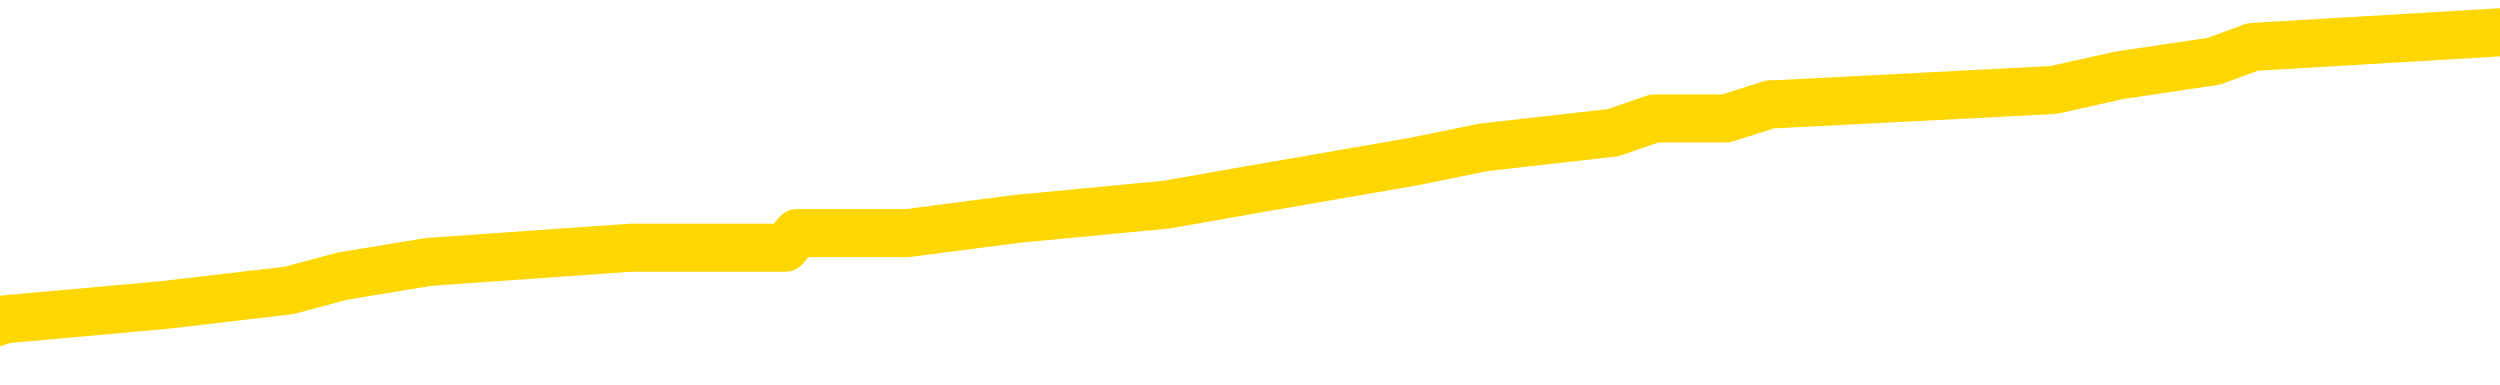 <svg xmlns="http://www.w3.org/2000/svg" version="1.1" viewBox="0 0 6500 1000">
	<path fill="none" stroke="gold" stroke-width="125" stroke-linecap="round" stroke-linejoin="round" d="M0 97625  L-907215 97625 L-907031 97587 L-906541 97513 L-906248 97475 L-905936 97401 L-905702 97364 L-905648 97289 L-905589 97215 L-905436 97177 L-905396 97103 L-905263 97065 L-904970 97028 L-904430 97028 L-903819 96991 L-903771 96991 L-903131 96954 L-903098 96954 L-902573 96954 L-902440 96916 L-902050 96842 L-901722 96767 L-901604 96693 L-901393 96618 L-900676 96618 L-900106 96581 L-899999 96581 L-899824 96544 L-899603 96469 L-899202 96432 L-899176 96357 L-898248 96283 L-898160 96208 L-898078 96134 L-898008 96059 L-897711 96022 L-897559 95947 L-895669 95985 L-895568 95985 L-895306 95985 L-895012 96022 L-894870 95947 L-894622 95947 L-894586 95910 L-894428 95873 L-893964 95798 L-893711 95761 L-893499 95686 L-893248 95649 L-892899 95612 L-891971 95537 L-891878 95463 L-891467 95426 L-890296 95351 L-889107 95314 L-889015 95239 L-888987 95165 L-888721 95090 L-888422 95016 L-888294 94941 L-888256 94866 L-887442 94866 L-887058 94904 L-885997 94941 L-885936 94941 L-885671 95686 L-885199 96395 L-885007 97103 L-884743 97811 L-884407 97774 L-884271 97736 L-883815 97699 L-883072 97662 L-883055 97625 L-882889 97550 L-882821 97550 L-882305 97513 L-881277 97513 L-881080 97475 L-880592 97438 L-880230 97401 L-879821 97401 L-879435 97438 L-877732 97438 L-877634 97438 L-877562 97438 L-877501 97438 L-877316 97401 L-876980 97401 L-876339 97364 L-876262 97326 L-876201 97326 L-876015 97289 L-875935 97289 L-875758 97252 L-875739 97215 L-875509 97215 L-875121 97177 L-874232 97177 L-874193 97140 L-874105 97103 L-874077 97028 L-873069 96991 L-872919 96916 L-872895 96879 L-872762 96842 L-872722 96805 L-871464 96767 L-871406 96767 L-870867 96730 L-870814 96730 L-870767 96730 L-870372 96693 L-870233 96655 L-870033 96618 L-869886 96618 L-869722 96618 L-869445 96655 L-869086 96655 L-868534 96618 L-867889 96581 L-867630 96506 L-867476 96469 L-867075 96432 L-867035 96395 L-866915 96357 L-866853 96395 L-866839 96395 L-866745 96395 L-866452 96357 L-866301 96208 L-865970 96134 L-865892 96059 L-865816 96022 L-865590 95910 L-865523 95836 L-865296 95761 L-865243 95686 L-865079 95649 L-864073 95612 L-863889 95575 L-863338 95537 L-862945 95463 L-862548 95426 L-861698 95351 L-861619 95314 L-861041 95276 L-860599 95276 L-860358 95239 L-860201 95239 L-859800 95165 L-859780 95165 L-859335 95127 L-858929 95090 L-858793 95016 L-858618 94941 L-858482 94866 L-858232 94792 L-857232 94755 L-857150 94717 L-857014 94680 L-856976 94643 L-856086 94606 L-855870 94568 L-855427 94531 L-855309 94494 L-855253 94456 L-854576 94456 L-854476 94419 L-854447 94419 L-853105 94382 L-852699 94345 L-852660 94307 L-851732 94270 L-851634 94233 L-851501 94196 L-851096 94158 L-851070 94121 L-850977 94084 L-850761 94046 L-850350 93972 L-849196 93897 L-848904 93823 L-848876 93748 L-848268 93711 L-848018 93636 L-847998 93599 L-847069 93562 L-847017 93487 L-846895 93450 L-846877 93376 L-846721 93338 L-846546 93264 L-846410 93226 L-846353 93189 L-846245 93152 L-846160 93115 L-845927 93077 L-845852 93040 L-845543 93003 L-845426 92966 L-845256 92928 L-845164 92891 L-845062 92891 L-845039 92854 L-844962 92854 L-844864 92779 L-844497 92742 L-844392 92705 L-843889 92667 L-843437 92630 L-843399 92593 L-843375 92556 L-843334 92518 L-843205 92481 L-843104 92444 L-842663 92407 L-842381 92369 L-841788 92332 L-841658 92295 L-841383 92220 L-841231 92183 L-841078 92146 L-840992 92071 L-840914 92034 L-840729 91997 L-840678 91997 L-840650 91959 L-840571 91922 L-840548 91885 L-840264 91810 L-839661 91736 L-838665 91698 L-838367 91661 L-837633 91624 L-837389 91587 L-837299 91549 L-836722 91512 L-836023 91475 L-835271 91437 L-834953 91400 L-834570 91326 L-834493 91288 L-833858 91251 L-833673 91214 L-833585 91214 L-833455 91214 L-833143 91177 L-833093 91139 L-832951 91102 L-832930 91065 L-831962 91027 L-831416 90990 L-830938 90990 L-830877 90990 L-830553 90990 L-830532 90953 L-830469 90953 L-830259 90916 L-830183 90878 L-830128 90841 L-830105 90804 L-830066 90767 L-830050 90729 L-829293 90692 L-829277 90655 L-828477 90617 L-828325 90580 L-827420 90543 L-826913 90506 L-826684 90431 L-826643 90431 L-826528 90394 L-826351 90357 L-825597 90394 L-825462 90357 L-825298 90319 L-824980 90282 L-824804 90207 L-823782 90133 L-823758 90058 L-823507 90021 L-823294 89947 L-822660 89909 L-822422 89835 L-822390 89760 L-822212 89686 L-822131 89611 L-822042 89574 L-821977 89499 L-821537 89425 L-821513 89387 L-820972 89350 L-820717 89313 L-820222 89276 L-819345 89238 L-819308 89201 L-819255 89164 L-819214 89127 L-819097 89089 L-818820 89052 L-818613 88978 L-818416 88903 L-818393 88828 L-818343 88754 L-818303 88717 L-818225 88679 L-817628 88605 L-817568 88568 L-817464 88530 L-817310 88493 L-816678 88456 L-815997 88418 L-815695 88344 L-815348 88307 L-815150 88269 L-815102 88195 L-814782 88158 L-814154 88120 L-814007 88083 L-813971 88046 L-813913 88008 L-813837 87934 L-813595 87934 L-813507 87897 L-813413 87859 L-813119 87822 L-812985 87785 L-812925 87748 L-812888 87673 L-812616 87673 L-811610 87636 L-811434 87598 L-811383 87598 L-811091 87561 L-810898 87487 L-810565 87449 L-810059 87412 L-809496 87338 L-809482 87263 L-809465 87226 L-809365 87151 L-809250 87077 L-809211 87002 L-809173 86965 L-809108 86965 L-809080 86928 L-808941 86965 L-808648 86965 L-808598 86965 L-808493 86965 L-808228 86928 L-807763 86890 L-807619 86890 L-807564 86816 L-807507 86778 L-807316 86741 L-806951 86704 L-806736 86704 L-806542 86704 L-806484 86704 L-806425 86629 L-806271 86592 L-806001 86555 L-805571 86741 L-805556 86741 L-805479 86704 L-805414 86667 L-805285 86406 L-805262 86368 L-804978 86331 L-804930 86294 L-804875 86257 L-804413 86219 L-804374 86219 L-804333 86182 L-804143 86145 L-803663 86108 L-803176 86070 L-803159 86033 L-803121 85996 L-802865 85959 L-802787 85884 L-802557 85847 L-802541 85772 L-802247 85698 L-801805 85660 L-801358 85623 L-800853 85586 L-800699 85549 L-800413 85511 L-800373 85437 L-800042 85399 L-799820 85362 L-799303 85288 L-799227 85250 L-798979 85176 L-798785 85101 L-798725 85064 L-797948 85027 L-797874 85027 L-797644 84989 L-797627 84989 L-797565 84952 L-797370 84915 L-796905 84915 L-796882 84878 L-796752 84878 L-795452 84878 L-795435 84878 L-795358 84840 L-795264 84840 L-795047 84840 L-794895 84803 L-794717 84840 L-794662 84878 L-794376 84915 L-794336 84915 L-793966 84915 L-793526 84915 L-793343 84915 L-793022 84878 L-792727 84878 L-792281 84803 L-792209 84766 L-791747 84691 L-791309 84654 L-791127 84617 L-789673 84542 L-789541 84505 L-789084 84430 L-788858 84393 L-788471 84319 L-787955 84244 L-787001 84169 L-786206 84095 L-785532 84058 L-785106 83983 L-784795 83946 L-784565 83834 L-783882 83722 L-783869 83610 L-783659 83461 L-783637 83424 L-783463 83349 L-782513 83312 L-782244 83238 L-781429 83200 L-781119 83126 L-781081 83089 L-781024 83014 L-780407 82977 L-779769 82902 L-778143 82865 L-777469 82828 L-776827 82828 L-776750 82828 L-776693 82828 L-776657 82828 L-776629 82790 L-776517 82716 L-776499 82679 L-776477 82641 L-776323 82604 L-776270 82530 L-776192 82492 L-776072 82455 L-775975 82418 L-775857 82380 L-775588 82306 L-775318 82269 L-775301 82194 L-775101 82157 L-774954 82082 L-774727 82045 L-774593 82008 L-774284 81970 L-774224 81933 L-773871 81859 L-773523 81821 L-773422 81784 L-773357 81710 L-773298 81672 L-772913 81598 L-772532 81560 L-772428 81523 L-772168 81486 L-771897 81411 L-771737 81374 L-771705 81337 L-771643 81300 L-771502 81262 L-771318 81225 L-771273 81188 L-770985 81188 L-770969 81150 L-770736 81150 L-770675 81113 L-770637 81113 L-770057 81076 L-769923 81039 L-769900 80890 L-769881 80629 L-769864 80330 L-769848 80032 L-769824 79734 L-769807 79510 L-769786 79250 L-769770 78989 L-769746 78840 L-769730 78691 L-769708 78579 L-769691 78504 L-769642 78392 L-769570 78281 L-769535 78094 L-769512 77945 L-769476 77796 L-769435 77647 L-769398 77572 L-769382 77423 L-769358 77311 L-769320 77237 L-769304 77125 L-769280 77051 L-769263 76976 L-769244 76901 L-769228 76827 L-769199 76715 L-769173 76603 L-769128 76566 L-769111 76491 L-769069 76454 L-769021 76380 L-768951 76305 L-768935 76231 L-768919 76156 L-768857 76119 L-768818 76081 L-768779 76044 L-768612 76007 L-768548 75970 L-768531 75932 L-768487 75858 L-768429 75821 L-768216 75783 L-768183 75746 L-768140 75709 L-768062 75672 L-767525 75634 L-767447 75597 L-767343 75522 L-767254 75485 L-767078 75448 L-766727 75411 L-766571 75373 L-766133 75336 L-765977 75299 L-765847 75262 L-765143 75187 L-764942 75150 L-763981 75075 L-763499 75038 L-763400 75038 L-763307 75001 L-763062 74963 L-762989 74926 L-762546 74852 L-762450 74814 L-762435 74777 L-762419 74740 L-762394 74702 L-761929 74665 L-761712 74628 L-761572 74591 L-761278 74553 L-761190 74516 L-761148 74479 L-761118 74442 L-760946 74404 L-760887 74367 L-760811 74330 L-760730 74292 L-760660 74292 L-760351 74255 L-760266 74218 L-760052 74181 L-760017 74143 L-759334 74106 L-759235 74069 L-759030 74032 L-758983 73994 L-758705 73957 L-758643 73920 L-758626 73845 L-758548 73808 L-758240 73733 L-758215 73696 L-758161 73622 L-758139 73584 L-758016 73547 L-757880 73472 L-757636 73435 L-757510 73435 L-756864 73398 L-756848 73398 L-756823 73398 L-756643 73323 L-756567 73286 L-756475 73249 L-756047 73212 L-755631 73174 L-755238 73100 L-755159 73062 L-755141 73025 L-754777 72988 L-754541 72951 L-754313 72913 L-753999 72876 L-753922 72839 L-753841 72764 L-753663 72690 L-753647 72653 L-753382 72578 L-753302 72541 L-753072 72503 L-752845 72466 L-752530 72466 L-752355 72429 L-751993 72429 L-751602 72392 L-751532 72317 L-751469 72280 L-751328 72205 L-751276 72168 L-751175 72093 L-750673 72056 L-750476 72019 L-750229 71982 L-750044 71944 L-749744 71907 L-749668 71870 L-749502 71795 L-748617 71758 L-748589 71683 L-748466 71609 L-747887 71572 L-747809 71534 L-747096 71534 L-746784 71534 L-746571 71534 L-746554 71534 L-746168 71534 L-745643 71460 L-745196 71423 L-744867 71385 L-744714 71348 L-744388 71348 L-744210 71311 L-744128 71311 L-743922 71236 L-743747 71199 L-742818 71162 L-741928 71124 L-741889 71087 L-741661 71087 L-741282 71050 L-740494 71013 L-740260 70975 L-740184 70938 L-739827 70901 L-739255 70826 L-738988 70789 L-738601 70752 L-738498 70752 L-738328 70752 L-737709 70752 L-737498 70752 L-737190 70752 L-737137 70714 L-737010 70677 L-736957 70640 L-736837 70603 L-736501 70528 L-735542 70491 L-735411 70416 L-735209 70379 L-734578 70342 L-734266 70304 L-733852 70267 L-733825 70230 L-733680 70193 L-733259 70155 L-731927 70155 L-731880 70118 L-731751 70043 L-731735 70006 L-731157 69932 L-730951 69894 L-730921 69857 L-730880 69820 L-730823 69783 L-730785 69745 L-730707 69708 L-730564 69671 L-730110 69633 L-729992 69596 L-729706 69559 L-729334 69522 L-729238 69484 L-728911 69447 L-728556 69410 L-728386 69373 L-728339 69335 L-728230 69298 L-728141 69261 L-728113 69224 L-728037 69149 L-727733 69112 L-727700 69037 L-727628 69000 L-727260 68963 L-726924 68925 L-726844 68925 L-726624 68888 L-726452 68851 L-726425 68814 L-725928 68776 L-725379 68702 L-724498 68664 L-724400 68590 L-724323 68553 L-724048 68515 L-723801 68441 L-723727 68404 L-723665 68329 L-723546 68292 L-723504 68254 L-723394 68217 L-723317 68143 L-722616 68105 L-722371 68068 L-722331 68031 L-722175 67994 L-721576 67994 L-721349 67994 L-721257 67994 L-720782 67994 L-720184 67919 L-719664 67882 L-719643 67844 L-719498 67807 L-719178 67807 L-718636 67807 L-718404 67807 L-718234 67807 L-717747 67770 L-717520 67733 L-717435 67695 L-717089 67658 L-716763 67658 L-716240 67621 L-715912 67584 L-715312 67546 L-715114 67472 L-715062 67434 L-715022 67397 L-714740 67360 L-714056 67285 L-713746 67248 L-713721 67174 L-713530 67136 L-713307 67099 L-713221 67062 L-712557 66987 L-712533 66950 L-712311 66875 L-711981 66838 L-711629 66764 L-711424 66726 L-711192 66652 L-710934 66614 L-710744 66540 L-710697 66503 L-710470 66465 L-710435 66428 L-710279 66391 L-710064 66354 L-709891 66316 L-709800 66279 L-709523 66242 L-709279 66204 L-708964 66167 L-708538 66167 L-708500 66167 L-708017 66167 L-707784 66167 L-707572 66130 L-707346 66093 L-706796 66093 L-706549 66055 L-705715 66055 L-705659 66018 L-705637 65981 L-705479 65944 L-705018 65906 L-704977 65869 L-704637 65795 L-704504 65757 L-704281 65720 L-703709 65683 L-703237 65645 L-703042 65608 L-702850 65571 L-702660 65534 L-702558 65496 L-702190 65459 L-702144 65422 L-702062 65385 L-700769 65347 L-700720 65310 L-700452 65310 L-700307 65310 L-699756 65310 L-699639 65273 L-699558 65235 L-699198 65198 L-698975 65161 L-698693 65124 L-698364 65049 L-697856 65012 L-697744 64975 L-697665 64937 L-697500 64900 L-697206 64900 L-696737 64900 L-696541 64937 L-696490 64937 L-695841 64900 L-695719 64863 L-695265 64863 L-695229 64825 L-694760 64788 L-694650 64751 L-694634 64714 L-694417 64714 L-694237 64676 L-693705 64676 L-692675 64676 L-692476 64639 L-692018 64602 L-691069 64527 L-690971 64490 L-690617 64415 L-690556 64378 L-690542 64341 L-690506 64304 L-690137 64266 L-690017 64229 L-689775 64192 L-689611 64155 L-689424 64117 L-689303 64080 L-688232 64005 L-687374 63968 L-687162 63894 L-687065 63856 L-686890 63782 L-686557 63745 L-686485 63707 L-686428 63670 L-686252 63670 L-685863 63633 L-685628 63595 L-685517 63558 L-685400 63521 L-684419 63484 L-684393 63446 L-683799 63372 L-683767 63372 L-683618 63335 L-683334 63297 L-682422 63297 L-681476 63297 L-681323 63260 L-681220 63260 L-681089 63223 L-680946 63185 L-680919 63148 L-680805 63111 L-680587 63074 L-679905 63036 L-679776 62999 L-679473 62962 L-679233 62887 L-678900 62850 L-678261 62813 L-677919 62738 L-677857 62701 L-677701 62701 L-676780 62701 L-676309 62701 L-676266 62701 L-676253 62664 L-676212 62626 L-676190 62589 L-676163 62552 L-676019 62515 L-675596 62477 L-675261 62477 L-675070 62440 L-674641 62440 L-674454 62403 L-674065 62328 L-673530 62291 L-673158 62254 L-673136 62254 L-672886 62216 L-672768 62179 L-672692 62142 L-672556 62105 L-672517 62067 L-672437 62030 L-672043 61993 L-671547 61956 L-671435 61881 L-671262 61844 L-670954 61806 L-670506 61769 L-670183 61732 L-670041 61657 L-669614 61583 L-669460 61508 L-669405 61434 L-668591 61396 L-668572 61359 L-668200 61322 L-668143 61322 L-667014 61285 L-666946 61285 L-666388 61247 L-666193 61210 L-666056 61173 L-665823 61136 L-665476 61098 L-665441 61024 L-665406 60986 L-665338 60912 L-664989 60875 L-664817 60837 L-664332 60800 L-664316 60763 L-663991 60726 L-663833 60688 L-662692 60614 L-662668 60576 L-662476 60502 L-662282 60465 L-662032 60427 L-662015 60390 L-660995 60353 L-660697 60316 L-660622 60278 L-660485 60204 L-660310 60166 L-659733 60092 L-659517 60055 L-659454 60017 L-659323 59980 L-659286 59906 L-658763 59868 L-658625 74553 L-658610 74553 L-658588 74553 L-658567 74553 L-658340 59831 L-657564 59831 L-657523 59831 L-657155 59831 L-657077 59794 L-657025 59756 L-656351 59719 L-655609 59682 L-655184 59682 L-654737 59645 L-653675 59607 L-653363 59533 L-652953 59533 L-652881 59496 L-652357 59496 L-652262 59496 L-652244 59496 L-651800 59458 L-651614 59384 L-650834 59309 L-650161 59272 L-649749 59160 L-649517 59086 L-649377 59048 L-649295 58974 L-649275 58937 L-649199 58937 L-649071 58899 L-648754 58937 L-648530 58937 L-648205 58899 L-648143 58899 L-647772 58899 L-647739 58899 L-647531 58899 L-646863 58899 L-646786 58899 L-646628 58825 L-646517 58825 L-646191 58787 L-646036 58750 L-645695 58750 L-645638 58676 L-645300 58601 L-645096 58564 L-645043 58489 L-643667 58452 L-643537 58415 L-643104 58377 L-642783 58340 L-641956 58266 L-641832 58228 L-641101 58154 L-640945 58079 L-640905 58042 L-640851 58005 L-640828 57967 L-640714 57930 L-640417 57893 L-640128 57856 L-640073 57818 L-639953 57781 L-639922 57744 L-639823 57707 L-639379 57707 L-639227 57669 L-638392 57669 L-637850 57632 L-637515 57632 L-637499 57595 L-637424 57557 L-637308 57520 L-637113 57483 L-636849 57446 L-636014 57408 L-635918 57371 L-635396 57334 L-635355 57297 L-635255 57259 L-634427 57259 L-634292 57222 L-633953 57222 L-633399 57185 L-633020 57147 L-632857 57110 L-632547 57073 L-631734 57036 L-631428 56998 L-631160 56998 L-630838 56998 L-630517 57036 L-630242 57036 L-629413 56961 L-629318 56924 L-629225 56812 L-629121 56700 L-628734 56588 L-628254 56514 L-628238 56477 L-628119 56439 L-627751 56365 L-627656 56327 L-626822 56253 L-626745 56216 L-626446 56178 L-626355 56141 L-625948 56067 L-625838 55992 L-625138 55955 L-624665 55918 L-624605 55880 L-624386 55806 L-624112 55768 L-623999 55731 L-622972 55694 L-622586 55657 L-622566 55619 L-622233 55582 L-621988 55545 L-621555 55508 L-621445 55470 L-621327 55433 L-620875 55358 L-620285 55321 L-619948 55284 L-618056 55247 L-617942 55172 L-617730 55135 L-616412 55098 L-616305 46711 L-616239 38437 L-616203 30796 L-616141 30796 L-615642 39108 L-614967 47308 L-614945 54874 L-614674 54799 L-613706 54799 L-613017 54762 L-612855 54725 L-612314 54688 L-612224 54650 L-611205 54613 L-610257 54538 L-609892 54576 L-609789 54613 L-609201 54613 L-609141 54613 L-609041 54576 L-608601 54501 L-608493 54464 L-608052 54427 L-607052 54315 L-606795 54203 L-606692 54091 L-606562 54017 L-606196 53942 L-605615 53868 L-605584 53830 L-605268 53793 L-603285 53756 L-603170 53718 L-603102 53718 L-602743 53681 L-601125 53644 L-600947 53644 L-600803 53644 L-599980 53681 L-599928 53718 L-599873 53718 L-599439 53718 L-598458 53756 L-598385 53756 L-597300 53718 L-597087 53718 L-596371 53644 L-595982 53607 L-595764 53532 L-595444 53458 L-594950 53383 L-594822 53346 L-594594 53271 L-594361 53197 L-594302 53159 L-594013 53122 L-593740 53048 L-592711 53010 L-591046 52973 L-590626 52936 L-590489 52898 L-590333 52898 L-590028 52861 L-589800 52787 L-589641 52749 L-589482 52675 L-589313 52600 L-589265 52563 L-589212 52526 L-589190 52526 L-588804 52489 L-588554 52489 L-588284 52489 L-588123 52489 L-588033 52489 L-586375 52489 L-586210 52526 L-585830 52489 L-585370 52489 L-584760 52414 L-583667 52377 L-583236 52339 L-583204 52302 L-583142 52265 L-583125 52228 L-581421 52190 L-581379 52153 L-580913 52116 L-580726 52079 L-580693 52004 L-580098 51967 L-580048 51929 L-579726 51892 L-579675 51855 L-579465 51818 L-579447 51780 L-579180 51706 L-579128 51669 L-578658 51631 L-578148 51557 L-578070 51557 L-577775 51519 L-577759 51482 L-577720 51445 L-577649 51408 L-577492 51370 L-576546 51370 L-576489 51370 L-575969 51370 L-575776 51333 L-575675 51333 L-575449 51296 L-574939 51296 L-574551 52302 L-574482 52302 L-574134 52265 L-573777 52228 L-572648 51147 L-572596 51072 L-572370 51035 L-572336 50998 L-572211 50923 L-572113 50923 L-571848 50923 L-571108 50960 L-570529 50960 L-570236 50960 L-569530 50960 L-569351 50923 L-569328 50923 L-568692 50886 L-568381 50849 L-567984 50849 L-567955 50811 L-567934 50774 L-567780 50737 L-567095 50737 L-567078 50737 L-566738 50737 L-566466 50699 L-566428 50662 L-566372 50588 L-566350 50550 L-566278 50513 L-565946 50476 L-565840 50439 L-565812 50364 L-565614 50327 L-565461 50289 L-564593 50252 L-564030 50178 L-564014 50178 L-563913 50140 L-563811 50178 L-563664 50178 L-563586 50178 L-563548 50140 L-563493 50103 L-563419 50066 L-563274 50029 L-562793 50029 L-562388 49991 L-561522 50029 L-561502 50029 L-561244 50029 L-561168 50029 L-561138 49991 L-561128 49917 L-561111 49879 L-560818 49842 L-560778 49805 L-560707 49768 L-560633 49730 L-560428 49693 L-560268 49581 L-559967 49469 L-559889 49320 L-559872 49209 L-559656 49134 L-559425 49134 L-559315 49171 L-558945 49209 L-558787 49209 L-558555 49209 L-558387 49209 L-558242 49171 L-558110 49134 L-556834 49060 L-556430 48985 L-556370 48948 L-556253 48873 L-555828 48836 L-555812 48761 L-555750 48724 L-555477 48650 L-555364 48612 L-555082 48538 L-554805 48500 L-554380 48426 L-554357 48389 L-554279 48351 L-554154 48314 L-553567 48277 L-553176 48240 L-552840 48202 L-552251 48165 L-552149 48165 L-551979 48128 L-551842 48128 L-551015 48090 L-549829 48053 L-549793 48016 L-549738 48016 L-549517 47979 L-549312 47979 L-549158 47979 L-548901 47941 L-548824 47904 L-548282 47867 L-548245 47830 L-547996 47792 L-547609 47755 L-546783 47718 L-546425 47680 L-546115 47680 L-545857 47643 L-545633 47606 L-545227 47569 L-545110 47531 L-544927 47494 L-544874 47494 L-544685 47457 L-544514 47420 L-544486 47382 L-544205 47345 L-543895 47308 L-543757 47270 L-543447 47233 L-543253 47233 L-543238 47196 L-542518 47196 L-542385 47121 L-542087 47084 L-541997 47047 L-541396 47047 L-541358 47010 L-541279 46972 L-540659 46935 L-540507 46860 L-540467 46823 L-540156 46786 L-539964 46749 L-539771 46674 L-539716 46600 L-539407 46562 L-539355 46525 L-539300 46562 L-539275 46562 L-539150 46562 L-538339 46525 L-538263 46488 L-537722 46450 L-537453 46413 L-536794 46376 L-535886 46339 L-535645 46301 L-535113 46264 L-534895 46227 L-533788 46264 L-533738 46264 L-532962 46264 L-532414 46227 L-532303 46190 L-532150 46115 L-532095 46078 L-531930 46040 L-531552 46003 L-531105 45966 L-531050 45929 L-530896 45891 L-530216 45854 L-529996 45817 L-529478 45780 L-528629 45705 L-528613 45668 L-526822 45631 L-526268 45593 L-526150 45556 L-525145 45519 L-525108 45481 L-524875 45481 L-524783 45481 L-524743 45481 L-524411 45444 L-524059 45407 L-523794 45332 L-523507 45295 L-523196 45221 L-522942 45146 L-522848 45109 L-522358 45071 L-522151 45034 L-521585 44997 L-521471 45034 L-521120 44997 L-521068 44997 L-521028 44997 L-520425 44922 L-519691 44848 L-519110 44773 L-518874 44699 L-518334 44587 L-518181 44512 L-517680 44475 L-517470 44401 L-517447 44401 L-517388 44363 L-516425 44363 L-516248 44326 L-515806 44289 L-515782 44214 L-515627 44177 L-515545 44177 L-515395 44214 L-514748 44214 L-514698 44177 L-513578 44140 L-512594 44102 L-512533 44065 L-511812 44028 L-510947 43991 L-510568 43953 L-510349 43953 L-509590 43916 L-509538 43879 L-509229 43804 L-508377 43804 L-508184 43767 L-508008 43730 L-507783 43730 L-507656 43692 L-507464 43692 L-507232 43655 L-507062 43692 L-506776 43655 L-506496 43655 L-506413 43618 L-506243 43581 L-506226 43506 L-506072 43469 L-506033 43431 L-505258 43394 L-505181 43394 L-504949 43320 L-504522 43282 L-504177 43245 L-503593 43208 L-503325 43208 L-503066 43208 L-502936 43133 L-502920 43096 L-502806 43059 L-502782 43021 L-502548 42984 L-502512 42947 L-501196 42947 L-501141 42910 L-500462 42835 L-499889 42835 L-499764 42835 L-499611 42835 L-499533 42835 L-499222 42761 L-498949 42723 L-498859 42649 L-498758 42649 L-497830 42612 L-497754 42612 L-497390 42612 L-497365 42574 L-497329 42537 L-496553 42462 L-496461 42425 L-496321 42388 L-495920 42351 L-495658 42351 L-495414 42388 L-495200 42351 L-495120 42351 L-495043 42351 L-494967 42351 L-494780 42388 L-494714 42388 L-494464 42388 L-494409 42351 L-494272 42313 L-494192 42239 L-494079 42202 L-493855 42164 L-493691 42127 L-493650 42090 L-493481 42052 L-493110 42015 L-493095 41978 L-492979 41941 L-492258 41903 L-492222 41866 L-492089 41866 L-491741 41829 L-491330 41829 L-491294 41829 L-491215 41792 L-491177 41754 L-490813 41717 L-490608 41680 L-490593 41642 L-490248 41605 L-489899 41605 L-489573 41605 L-489472 41568 L-489319 41568 L-489125 41531 L-488893 41531 L-488800 41531 L-488645 41531 L-488568 41531 L-488527 41493 L-488413 41456 L-488390 41419 L-488139 41419 L-488001 41344 L-487423 41232 L-486595 41158 L-486107 41083 L-485985 41046 L-485947 41009 L-485934 40972 L-485782 40897 L-485681 40822 L-485448 40785 L-485058 40711 L-484753 40673 L-484738 40636 L-484567 40599 L-484328 40524 L-483732 40524 L-483128 40487 L-483089 40487 L-483048 40487 L-482895 40450 L-482842 40412 L-482779 40375 L-482711 40338 L-482657 40263 L-482631 40226 L-482585 40189 L-482490 40114 L-482353 40077 L-482200 40040 L-482068 40002 L-482027 40002 L-481991 39965 L-481929 39928 L-481656 39853 L-481341 39816 L-481301 39742 L-481216 39704 L-481038 39667 L-480801 39630 L-480443 39592 L-480413 39555 L-479844 39518 L-479721 39481 L-479485 39443 L-479462 39443 L-479181 39406 L-478896 39406 L-478640 39406 L-478068 39369 L-477772 39332 L-477695 39294 L-476996 39257 L-476919 39220 L-476884 39183 L-476857 39145 L-476806 39071 L-476612 39033 L-476472 38959 L-476436 38922 L-476396 38884 L-475800 38847 L-475568 38810 L-475284 39071 L-475230 39294 L-475156 39555 L-475078 39779 L-474842 39704 L-474598 39667 L-474462 39630 L-474356 39592 L-474276 39555 L-473889 39481 L-473762 39443 L-473609 39406 L-473572 39369 L-473426 39332 L-473204 39294 L-473031 39257 L-472962 39220 L-472140 39145 L-472124 39145 L-471829 39108 L-471042 39071 L-470732 39071 L-470585 39033 L-470357 38996 L-470156 38922 L-469220 38884 L-469183 38847 L-469160 38810 L-469119 38735 L-468851 38698 L-468254 38661 L-468191 38623 L-468155 38586 L-468138 38549 L-467443 38549 L-467242 38549 L-467210 38549 L-466876 38549 L-466769 38512 L-466144 38437 L-465640 38400 L-465603 38325 L-465160 38325 L-465064 38288 L-464905 38288 L-464592 38288 L-464580 38288 L-464140 38325 L-463658 38363 L-463529 38363 L-463209 38363 L-463140 38325 L-462836 38325 L-462660 38288 L-462467 38251 L-462224 38176 L-462026 38102 L-462001 38027 L-461422 37990 L-461353 37953 L-460943 37915 L-460889 37878 L-460842 37841 L-460478 37803 L-460332 37766 L-460127 37729 L-460030 37729 L-459875 37692 L-459814 37654 L-459666 37580 L-459566 37543 L-459009 37543 L-458986 37617 L-458814 37654 L-458273 37692 L-458212 37692 L-458158 37617 L-458129 37543 L-458058 37505 L-458042 37431 L-457978 37393 L-457942 37319 L-457787 37282 L-457461 37244 L-456895 37207 L-456881 37170 L-456819 37095 L-456717 37021 L-456671 37021 L-456428 36983 L-456006 36983 L-455851 36983 L-454110 36909 L-453568 36872 L-452625 36834 L-452215 36797 L-451674 36723 L-451478 36685 L-451309 36648 L-451013 36611 L-450899 36573 L-450884 36573 L-450729 36536 L-450589 36499 L-450512 36424 L-450381 36424 L-450033 36424 L-449662 36462 L-449064 36462 L-448888 36462 L-448732 36424 L-448463 36387 L-448312 36387 L-448020 36499 L-447997 36573 L-447914 36648 L-447686 36723 L-446987 36685 L-446860 36648 L-446429 36611 L-446335 36573 L-445130 36573 L-445081 36536 L-444787 36536 L-444384 36499 L-444108 36424 L-444089 36387 L-443971 36350 L-443895 36313 L-443713 36275 L-443233 36238 L-442782 36163 L-442372 36126 L-442341 36089 L-441923 36052 L-441809 36052 L-441691 36052 L-441676 36052 L-441481 36014 L-441460 35940 L-441227 35903 L-440784 35865 L-440465 35791 L-440000 35791 L-439835 35754 L-439680 35716 L-439524 35716 L-439070 35716 L-438751 35716 L-438696 35754 L-438325 35754 L-438288 35791 L-437961 35791 L-437844 35754 L-437746 35716 L-437420 35642 L-437033 35604 L-436772 35567 L-436414 35493 L-436157 35455 L-433987 35418 L-433937 35381 L-433915 35344 L-433503 35344 L-433442 35344 L-433372 35381 L-433141 35381 L-432830 35344 L-432527 35269 L-432483 35232 L-432175 35194 L-432042 35157 L-431825 35120 L-431113 35083 L-430958 35083 L-430819 35045 L-430671 35045 L-430650 35045 L-430455 35008 L-430430 34971 L-430339 34934 L-430317 34896 L-430301 34859 L-430200 34822 L-429272 34784 L-428814 34784 L-427722 34710 L-427299 34710 L-426896 34673 L-426857 34635 L-426603 34598 L-425829 34524 L-425813 34486 L-425788 34449 L-425595 34412 L-424859 34374 L-424589 34337 L-424549 34300 L-424150 34225 L-424125 34188 L-423336 34151 L-422656 34114 L-421285 34076 L-421015 34039 L-420966 34002 L-420429 33927 L-420396 33890 L-420294 33815 L-419970 33778 L-419891 33741 L-419622 33741 L-418709 33704 L-418571 33704 L-418322 33629 L-417776 33629 L-417354 33592 L-417161 33554 L-417146 33554 L-417008 33480 L-416914 33443 L-416787 33405 L-416527 33368 L-416502 33294 L-416411 33256 L-416100 33219 L-416040 33182 L-415923 33182 L-415573 33182 L-414763 33182 L-414531 33107 L-413702 33107 L-413470 33033 L-413254 32995 L-412735 32995 L-412097 32958 L-411681 32921 L-411359 32884 L-410878 32846 L-410452 32846 L-410391 32809 L-410042 32809 L-410002 32772 L-409988 32734 L-409889 32660 L-409843 32660 L-409358 32623 L-408556 32623 L-408222 32623 L-407141 32585 L-406661 32548 L-406638 32511 L-406498 32474 L-405942 32436 L-405245 32399 L-404936 32362 L-404715 32325 L-404610 32287 L-404507 32213 L-403836 32175 L-403742 32138 L-403720 32138 L-403643 32101 L-403465 32101 L-403293 32101 L-403112 32064 L-403099 32026 L-403023 31989 L-402858 31952 L-402343 31915 L-402327 31877 L-402187 31877 L-401824 31840 L-401800 31840 L-401670 31803 L-401645 31765 L-401283 31728 L-400757 31654 L-400664 31616 L-400448 31542 L-400354 31505 L-400330 31467 L-399866 31430 L-399788 31430 L-399387 31393 L-398936 31393 L-397684 31355 L-397646 31318 L-397214 31281 L-397181 31244 L-396462 31206 L-396286 31169 L-396150 31132 L-395844 31095 L-395789 31057 L-395764 30983 L-395748 30908 L-395573 30871 L-395383 30834 L-394876 30834 L-394502 30535 L-394164 30200 L-394125 29902 L-393406 29641 L-393313 29604 L-393274 29566 L-392732 29566 L-392709 29529 L-392307 29492 L-391881 29455 L-391610 29455 L-391430 29417 L-391184 29343 L-391161 29306 L-391105 29231 L-390488 29194 L-389985 29156 L-389598 29156 L-388979 29194 L-388763 29194 L-388608 29231 L-387315 29156 L-387216 29119 L-386774 29045 L-386443 29007 L-386142 28933 L-385900 28896 L-385165 28821 L-384586 28784 L-383756 28746 L-383656 28709 L-383098 28672 L-382960 28635 L-381318 28597 L-381257 28597 L-381164 28597 L-380197 28597 L-380019 28560 L-379732 28560 L-379514 28560 L-379436 28523 L-379165 28523 L-379049 28486 L-378896 28448 L-378586 28411 L-378508 28374 L-378417 28374 L-378339 28336 L-378223 28336 L-378044 28299 L-377952 28262 L-377914 28225 L-377411 28225 L-377192 28187 L-377063 28187 L-376908 28150 L-376853 28113 L-376728 28113 L-376344 28076 L-375835 28038 L-375763 28001 L-375283 27964 L-375206 27926 L-375105 27926 L-374872 27889 L-374407 27889 L-374177 27889 L-374161 27889 L-373929 27889 L-373774 27889 L-373712 27889 L-373519 27852 L-373248 27777 L-372497 27740 L-371544 27740 L-371508 27703 L-371283 27703 L-370843 27703 L-370562 27628 L-370214 27591 L-369145 27554 L-368217 27554 L-368086 27554 L-368040 27554 L-367970 27516 L-367816 27516 L-367738 27442 L-367565 27367 L-367130 27293 L-366926 27256 L-366865 27181 L-366283 27144 L-366129 27069 L-366013 27032 L-365972 26995 L-365803 26957 L-365666 26920 L-365455 26846 L-365378 26808 L-365355 26771 L-365146 26696 L-364736 26659 L-364711 26622 L-364488 26585 L-364343 26547 L-364308 26510 L-364295 26473 L-364272 26436 L-364039 26398 L-363853 26361 L-363636 26324 L-363611 26286 L-362922 26249 L-362818 26212 L-362783 26175 L-362762 26137 L-362568 26100 L-362515 26063 L-362398 25988 L-362316 25988 L-362205 25951 L-361891 25914 L-361431 25877 L-361176 25839 L-360942 25765 L-360812 25727 L-360460 25690 L-360400 25653 L-360248 25616 L-359676 25541 L-359589 25504 L-359436 25429 L-359140 25355 L-358770 25280 L-358467 25206 L-358390 25168 L-357985 25131 L-357817 25131 L-357673 25131 L-357133 25131 L-357072 25131 L-357057 25057 L-356891 25019 L-356685 24982 L-356610 24982 L-356517 24945 L-356107 24907 L-356092 24870 L-356068 24870 L-355875 24833 L-355798 25168 L-355628 25504 L-355566 25802 L-355550 26137 L-355036 26100 L-354814 26063 L-354195 25988 L-353942 25951 L-353748 25914 L-353709 25877 L-353635 25877 L-353570 25877 L-352919 25877 L-352881 25914 L-352706 25914 L-352641 25914 L-351967 25914 L-351578 25839 L-351316 25802 L-351078 25765 L-351000 25690 L-350985 25616 L-350782 25578 L-350412 25504 L-350186 25467 L-349551 25429 L-349531 25429 L-349144 25392 L-349050 25392 L-348992 25355 L-348716 25317 L-348406 25317 L-348329 25280 L-347478 25317 L-347135 25504 L-346698 25727 L-346265 25914 L-345770 26100 L-345620 26063 L-345352 26100 L-344114 26137 L-344057 26212 L-342293 26249 L-342103 26212 L-341093 26175 L-340942 26137 L-340566 26212 L-340245 26286 L-339640 26361 L-339570 26436 L-339393 26398 L-338564 26361 L-338426 26324 L-338039 26286 L-337855 26249 L-337811 26212 L-337691 26175 L-337481 26137 L-337034 26063 L-336686 26026 L-336553 25988 L-336144 25951 L-335794 25951 L-335509 25914 L-335315 25877 L-335161 25877 L-334997 25839 L-334929 25802 L-334829 25802 L-334595 25765 L-334479 25765 L-334426 25727 L-333884 25727 L-333419 25690 L-332237 25690 L-332104 25690 L-332079 25690 L-332027 25690 L-331359 25690 L-330324 25616 L-330131 25578 L-329951 25541 L-329799 25541 L-329759 25504 L-329744 25504 L-329682 25467 L-329357 25429 L-328197 25392 L-328003 25355 L-327826 25317 L-326712 25280 L-325852 25243 L-325746 25243 L-325272 25206 L-325080 25206 L-322758 25168 L-322680 25131 L-322559 25057 L-322525 25019 L-322487 24945 L-322393 24833 L-322177 24758 L-321596 24684 L-321210 24647 L-320437 24609 L-320359 24572 L-319661 24572 L-319120 24572 L-319079 24535 L-318949 24535 L-318485 24497 L-318446 24460 L-318312 24423 L-317944 24386 L-317914 24348 L-317764 24348 L-317363 24311 L-315539 24348 L-314732 24311 L-314014 24311 L-313997 24311 L-313683 24237 L-313122 24199 L-312620 24162 L-312101 24125 L-312080 24087 L-310336 24050 L-310167 24013 L-309971 23976 L-309077 23938 L-308559 23864 L-308348 23827 L-308090 23789 L-307381 23752 L-306430 23715 L-305772 23677 L-305733 23603 L-305446 23566 L-305364 23528 L-305269 23528 L-305137 23491 L-305060 23491 L-304324 23491 L-303987 23454 L-303938 23491 L-303682 23491 L-303396 23454 L-302970 23454 L-302390 23417 L-302131 23417 L-301979 23379 L-301732 23379 L-301694 23379 L-300896 23342 L-300859 23305 L-300682 23305 L-300272 23230 L-300044 23230 L-299968 23230 L-299836 23230 L-299720 23193 L-299372 23156 L-299309 23118 L-299156 23081 L-298415 23044 L-298304 23007 L-298134 22969 L-298095 22932 L-297800 22932 L-297399 22932 L-297222 22932 L-297128 22932 L-296819 22895 L-296017 22857 L-295559 22783 L-295039 22746 L-294550 22708 L-293855 22671 L-292808 22634 L-292539 22634 L-292485 22597 L-292325 22597 L-292073 22597 L-291827 22559 L-291748 22522 L-291534 22448 L-291222 22410 L-290758 22336 L-290744 22298 L-290448 22298 L-290434 22261 L-289443 22224 L-288771 22187 L-288436 22112 L-287820 22112 L-287683 22075 L-287044 22038 L-286914 22000 L-285963 21926 L-285864 21851 L-285304 21814 L-284895 21814 L-284467 21814 L-284376 21777 L-283541 21777 L-283178 21777 L-283138 21814 L-283006 21851 L-282829 21851 L-282612 21851 L-282559 21814 L-282402 21739 L-282149 21702 L-281049 21665 L-280971 21628 L-280752 21590 L-280621 21516 L-280585 21478 L-280391 21441 L-280292 21404 L-279808 21367 L-279524 21329 L-279363 21292 L-279269 21218 L-278997 21180 L-278727 21143 L-278711 20994 L-278573 20882 L-278434 20770 L-278108 20621 L-277799 20547 L-277758 20509 L-277682 20435 L-277567 20398 L-276716 20323 L-276390 20286 L-276059 20248 L-275926 20248 L-275710 20248 L-275693 20248 L-275013 20248 L-274920 20174 L-274896 20137 L-274881 20062 L-274842 20025 L-274430 19950 L-274161 19913 L-274121 19876 L-273753 19876 L-273543 19838 L-272460 19838 L-272444 19801 L-272415 19764 L-272395 19764 L-272018 19689 L-271763 19652 L-271515 19578 L-271375 19503 L-271243 19466 L-270911 19428 L-270819 19391 L-270758 19354 L-270200 19317 L-270138 19279 L-269982 19242 L-269788 19205 L-269596 19168 L-269580 19130 L-269542 19093 L-269503 19056 L-269232 19019 L-269109 18981 L-269077 18944 L-268977 18944 L-268822 18944 L-268680 18944 L-268396 18907 L-268071 18907 L-267375 18869 L-267352 18869 L-266843 18869 L-265997 18869 L-265634 18832 L-265479 18795 L-264875 18795 L-264705 18795 L-264644 18795 L-264589 18758 L-263534 18720 L-263515 18720 L-262609 18720 L-262588 18720 L-262421 18683 L-262179 18683 L-262129 18646 L-262074 18571 L-261936 18534 L-261897 18497 L-260969 18459 L-260914 18459 L-260792 18459 L-260720 18459 L-260604 18459 L-260426 18497 L-259443 18459 L-259304 18459 L-259186 18385 L-258892 18310 L-258644 18273 L-258608 18236 L-258553 18273 L-258531 18273 L-258398 18273 L-258319 18273 L-258182 18236 L-257559 18236 L-257392 18199 L-256928 18199 L-256752 18124 L-256735 18087 L-256675 18049 L-256558 18012 L-256076 17975 L-255380 17938 L-255007 17900 L-254838 17863 L-253872 17826 L-253717 17789 L-253539 17789 L-253447 17751 L-253191 17751 L-253021 17751 L-252374 17714 L-252363 17714 L-251783 17677 L-251644 17677 L-251589 17602 L-250854 17565 L-250815 17528 L-250738 17528 L-250096 17490 L-249322 17490 L-249229 17453 L-249180 17453 L-249165 17416 L-249129 17416 L-249113 17341 L-249050 17304 L-249034 17267 L-249014 17267 L-248859 17229 L-248820 17192 L-248804 17155 L-248765 17118 L-248625 17080 L-248549 17043 L-248184 17006 L-247836 16969 L-247063 16931 L-246460 16894 L-246264 16857 L-246034 16857 L-245896 16819 L-245258 16819 L-244969 16782 L-244947 16782 L-244487 16745 L-244254 16745 L-244199 16708 L-244161 16670 L-243658 16633 L-243108 16596 L-242320 16559 L-241197 16559 L-240302 16521 L-240214 16521 L-239915 16484 L-239843 16447 L-239727 16409 L-238551 16372 L-238202 16335 L-238180 16298 L-237661 16260 L-237514 16223 L-237406 16186 L-237196 16149 L-237042 16111 L-237019 16074 L-236825 16037 L-236748 16000 L-236605 15962 L-235804 15925 L-235658 15888 L-235378 15850 L-235201 15813 L-234891 15776 L-234079 15739 L-233151 15739 L-231559 15701 L-231316 15664 L-230675 15627 L-230479 15590 L-230401 15552 L-229884 15515 L-229652 15515 L-229629 15478 L-229497 15478 L-229158 15440 L-229147 15403 L-228930 15366 L-228893 15329 L-228352 15291 L-227823 15217 L-227755 15180 L-227462 15142 L-226915 15068 L-226879 15030 L-226827 14993 L-226727 14919 L-226495 14919 L-225915 14919 L-225817 14956 L-225743 14956 L-225411 14919 L-224661 14881 L-224622 14844 L-223942 14844 L-223787 14844 L-223461 14807 L-223245 14770 L-223014 14770 L-222717 14732 L-222471 14695 L-222120 14658 L-222067 14620 L-221307 14583 L-220614 14509 L-220264 14434 L-219800 14397 L-219166 14360 L-218758 14322 L-218680 14360 L-218254 14360 L-217611 14322 L-217442 14322 L-216700 14285 L-216513 14248 L-216217 14210 L-215646 14173 L-215620 14136 L-214601 14136 L-214114 14099 L-214021 14099 L-213960 14061 L-213672 14024 L-213386 13987 L-213324 13950 L-213144 13950 L-212433 13912 L-212257 13875 L-212059 13838 L-211907 13800 L-211815 13763 L-211754 13726 L-211212 13726 L-210901 13689 L-210809 13614 L-210732 13540 L-210165 13502 L-210074 13502 L-209819 13428 L-209492 13353 L-209455 13241 L-209300 13130 L-209068 13092 L-208746 13055 L-207614 13018 L-207415 12980 L-206889 12943 L-206644 12943 L-206399 12906 L-206319 12869 L-206299 12794 L-206222 12757 L-206166 12682 L-206089 12645 L-206050 12608 L-205871 12533 L-205834 12496 L-205603 12459 L-204365 12421 L-204038 12384 L-203999 12310 L-203217 12272 L-203070 12235 L-202079 12198 L-201872 12198 L-201446 12198 L-201319 12198 L-200915 12235 L-200827 12198 L-200170 12161 L-199462 12123 L-198854 12086 L-198661 12049 L-198428 11974 L-197809 11937 L-197514 11862 L-197074 11825 L-196920 11788 L-196764 11751 L-196009 11676 L-195658 11639 L-195256 11639 L-195217 11601 L-194211 11601 L-193892 11601 L-193645 11564 L-192945 11490 L-192871 11452 L-192559 11415 L-191479 11378 L-191287 11341 L-191054 11341 L-190859 11303 L-190359 11266 L-189605 11266 L-189491 11266 L-189291 11266 L-189250 11229 L-189157 11191 L-188844 11154 L-188756 11117 L-188640 11080 L-188322 11080 L-188253 11042 L-188228 11005 L-187866 10968 L-187827 10931 L-187611 10893 L-187108 10931 L-186505 10968 L-186294 11042 L-186141 11080 L-186103 11080 L-186059 11005 L-186024 10968 L-185891 10931 L-185482 10893 L-185111 10856 L-185058 10819 L-185042 10781 L-184963 10744 L-184553 10707 L-184400 10670 L-184384 10595 L-184344 10558 L-184166 10483 L-184090 10446 L-183858 10409 L-183069 10371 L-182991 10371 L-182256 10297 L-182100 10260 L-181861 10185 L-181799 10111 L-181714 10073 L-181691 9999 L-181573 9924 L-181559 9850 L-181497 9775 L-181460 9738 L-181365 9701 L-181343 9701 L-181227 9663 L-180994 9626 L-180824 9551 L-180004 9551 L-179603 9514 L-179448 9514 L-178943 9514 L-178829 9514 L-178232 9514 L-177858 9477 L-177806 9477 L-177612 9440 L-176916 9440 L-176877 9402 L-176733 9402 L-176507 9365 L-176246 9328 L-175872 9291 L-175446 9253 L-175317 9216 L-175297 9142 L-174804 9142 L-174107 9104 L-173876 9142 L-173722 9142 L-172753 9142 L-172529 9179 L-172251 9179 L-172235 9142 L-171709 9104 L-171180 9067 L-171032 9030 L-171013 8992 L-170471 8955 L-170161 8918 L-170043 8843 L-169852 8769 L-169715 8694 L-169388 8657 L-169271 8620 L-168962 8620 L-168536 8582 L-168480 8582 L-168247 8620 L-168151 8620 L-168018 8620 L-167721 8620 L-167607 8582 L-167243 8545 L-166930 8545 L-166447 8508 L-166277 8471 L-166029 8433 L-165813 8396 L-165287 8359 L-165100 8284 L-164745 8247 L-164110 8210 L-163955 8135 L-163214 8098 L-162795 8061 L-162615 8023 L-162538 8023 L-162407 7986 L-162114 7949 L-162073 7912 L-161843 7912 L-161650 7874 L-161395 7874 L-160969 7837 L-160860 7800 L-160241 7800 L-160060 7800 L-158848 7800 L-158201 7837 L-158050 7837 L-158013 7837 L-157881 7837 L-157780 7800 L-157764 7762 L-157682 7725 L-157471 7688 L-157354 7651 L-156991 7613 L-156619 7576 L-155923 7539 L-155520 7502 L-155416 7464 L-155398 7427 L-154453 7390 L-154258 7315 L-154106 7278 L-154050 7203 L-153294 7203 L-153277 7278 L-152788 7315 L-152658 7390 L-152465 7390 L-151574 7352 L-151535 7315 L-151497 7278 L-151420 7241 L-151381 7241 L-151304 7203 L-151220 7166 L-150956 7129 L-150723 7092 L-150661 7054 L-150181 7017 L-149844 7017 L-149733 6980 L-149539 6942 L-149363 6905 L-149304 6905 L-149267 6868 L-148998 6831 L-148300 6756 L-148247 6682 L-147953 6607 L-147551 6532 L-146987 6495 L-146113 6458 L-145809 6421 L-145771 6383 L-145648 6346 L-145050 6309 L-144920 6272 L-144720 6234 L-144682 6197 L-144068 6160 L-143890 6122 L-143875 6048 L-143657 6011 L-143579 5936 L-143272 5936 L-143140 5899 L-142908 5899 L-142573 5899 L-142482 5862 L-142381 5824 L-142344 5787 L-141800 5787 L-141608 5750 L-141067 5713 L-140641 5675 L-140509 5675 L-140447 5675 L-140216 5675 L-140200 5675 L-139711 5713 L-139631 5713 L-139613 5713 L-138220 5750 L-138085 5750 L-137971 5713 L-137336 5675 L-137197 5638 L-137079 5601 L-136925 5526 L-136888 5489 L-136810 5452 L-136756 5489 L-135764 5489 L-135727 5452 L-135594 5452 L-135534 5377 L-135435 5340 L-135145 5303 L-135131 5265 L-134821 5265 L-134721 5303 L-134256 5265 L-134202 9216 L-134060 13130 L-133932 17080 L-133700 21031 L-133131 20994 L-133042 20957 L-133019 20957 L-132732 20919 L-132050 20882 L-131972 20845 L-131936 20808 L-131920 20770 L-131720 20733 L-131300 20658 L-131029 20658 L-130156 20621 L-129863 20621 L-129752 20621 L-129018 20584 L-128891 20547 L-128531 20509 L-128279 20509 L-127407 20472 L-127238 20472 L-127177 20435 L-127122 20398 L-126774 20360 L-126751 20323 L-126542 20286 L-126401 20248 L-126271 20211 L-126148 20174 L-126025 20137 L-125788 20099 L-125497 20062 L-124838 20025 L-124816 19988 L-124661 19950 L-124544 19913 L-123580 19876 L-123524 19838 L-123291 19801 L-123269 19764 L-122943 19727 L-122827 19727 L-122788 19689 L-122286 19689 L-121987 19652 L-121875 19615 L-121333 19578 L-120274 19540 L-119648 19503 L-119476 19466 L-119228 19428 L-118972 19391 L-118841 19354 L-118820 19317 L-118152 19279 L-117256 19242 L-117210 19205 L-117140 19168 L-117024 19168 L-116804 19130 L-116613 19130 L-116573 19093 L-116381 19056 L-115722 19056 L-115105 19019 L-115066 19242 L-114470 19466 L-114408 19652 L-113286 19838 L-113231 19838 L-113110 19801 L-112845 19764 L-112781 19764 L-112512 19764 L-112436 19727 L-112220 19727 L-111737 19689 L-111467 19652 L-111336 19652 L-111104 19578 L-111079 19466 L-111064 19317 L-111041 19130 L-111026 18944 L-111002 18758 L-110988 18534 L-110964 18310 L-110949 18087 L-110926 17900 L-110911 17714 L-110888 17528 L-110872 17416 L-110844 17304 L-110826 17155 L-110808 17080 L-110772 16969 L-110732 16894 L-110717 16819 L-110692 16708 L-110640 16633 L-110615 16559 L-110538 16484 L-110501 16447 L-110485 16372 L-110422 16298 L-110408 16223 L-110362 16111 L-110291 16037 L-110252 16000 L-110228 15925 L-110176 15850 L-110151 15813 L-110135 15776 L-110073 15739 L-110036 15701 L-109959 15664 L-109944 15627 L-109916 15552 L-109843 15515 L-109803 15478 L-109650 15403 L-109533 15366 L-109479 15329 L-109397 15291 L-109363 15254 L-109339 15217 L-109185 15180 L-109170 15142 L-109068 15105 L-108758 15068 L-108721 15030 L-108506 14993 L-108395 14993 L-108370 14993 L-108140 15030 L-107908 15030 L-107533 14993 L-107405 14956 L-107365 14919 L-107313 14881 L-107212 14844 L-107175 14807 L-106964 14807 L-106900 14770 L-106787 14770 L-106576 14732 L-106539 14695 L-106167 14658 L-106113 14620 L-106035 14583 L-106013 14546 L-105920 14509 L-105720 14471 L-105682 14471 L-105660 14471 L-105430 14471 L-105410 14434 L-105200 14434 L-105105 14397 L-105068 14360 L-104732 14322 L-104619 14285 L-104579 14248 L-104565 14248 L-104426 14210 L-104411 14210 L-104156 14210 L-103573 14173 L-103497 14136 L-103459 14099 L-103415 14061 L-103366 14024 L-103186 13987 L-103172 13950 L-103072 13912 L-102994 13875 L-102934 13838 L-102568 13763 L-102486 13726 L-102468 13689 L-102415 13651 L-101446 13614 L-101315 13577 L-101293 13540 L-101073 13502 L-101004 13465 L-100982 13428 L-100735 13390 L-100479 13353 L-100348 13316 L-100309 13279 L-100287 13204 L-100232 13130 L-100144 13092 L-100083 13018 L-99858 12980 L-99728 12943 L-99629 12906 L-99574 12869 L-99381 12831 L-99303 12794 L-98970 12757 L-98839 12720 L-98661 12682 L-98646 12645 L-98621 12608 L-98351 12608 L-97150 12571 L-97114 12571 L-96997 12533 L-96764 12496 L-96573 12459 L-96534 12459 L-96478 12421 L-96374 12421 L-95860 12384 L-95566 12347 L-95334 12310 L-95059 12272 L-95042 12235 L-95009 12198 L-94969 12161 L-94932 12123 L-94830 12086 L-94753 12049 L-94660 12011 L-94533 11974 L-94429 11937 L-94250 11937 L-94058 11900 L-93229 11900 L-93113 11862 L-92858 11825 L-92818 11788 L-92719 11751 L-92659 11751 L-92416 11713 L-92393 11713 L-92272 11676 L-92200 11639 L-92161 11601 L-91929 11564 L-91753 11527 L-91233 11490 L-91156 11452 L-91140 11415 L-90729 11415 L-90366 11415 L-90250 11378 L-90227 11378 L-90187 11341 L-90110 11303 L-90057 11266 L-89708 11229 L-89592 11191 L-89415 11191 L-89359 11154 L-89336 11154 L-89222 11117 L-88934 11080 L-88702 11042 L-88487 11005 L-88277 10968 L-88066 10893 L-87240 10856 L-86900 10819 L-85893 10781 L-85530 10744 L-84484 10707 L-84407 10670 L-83960 10632 L-83748 10595 L-83557 10558 L-83262 10521 L-83221 10483 L-83068 10446 L-83015 10371 L-82783 10334 L-82202 10297 L-82008 10260 L-81389 10260 L-80900 10222 L-80848 10185 L-80200 10148 L-80050 10111 L-79880 10073 L-79507 10036 L-79492 10036 L-79393 9999 L-79354 9999 L-79223 9961 L-78790 9961 L-78487 9961 L-78101 9961 L-77961 9924 L-77800 9924 L-77366 9924 L-77327 9887 L-77226 9887 L-77111 9850 L-76933 9850 L-76762 9812 L-76644 9775 L-76283 9701 L-76065 9663 L-75933 9626 L-75793 9626 L-75294 9626 L-75216 9626 L-74982 9589 L-74658 9589 L-74271 9551 L-74248 9514 L-73628 9514 L-73358 9477 L-73125 9477 L-72700 9440 L-72428 9402 L-72287 9365 L-72078 9328 L-71872 9291 L-71321 9253 L-71190 9253 L-70803 9216 L-70533 9216 L-70430 9179 L-70170 9142 L-69968 9104 L-69899 9067 L-69860 9030 L-69293 8992 L-69086 8955 L-69059 8918 L-68830 8881 L-68752 8843 L-68235 8806 L-68197 8769 L-68041 8732 L-67748 8694 L-67476 8657 L-67112 8620 L-66764 8620 L-66392 8582 L-66272 8582 L-66200 8545 L-65720 8508 L-65658 8471 L-65323 8433 L-65192 8396 L-65114 8359 L-64985 8322 L-64521 8322 L-64227 8284 L-64150 8284 L-63839 8247 L-63531 8210 L-63467 8172 L-63438 8135 L-62663 8098 L-62558 8023 L-62470 7986 L-62447 7949 L-62293 7912 L-62072 7874 L-61905 7837 L-61518 7800 L-61463 7762 L-61400 7762 L-60782 7725 L-60666 7688 L-60342 7651 L-59817 7613 L-59466 7576 L-59390 7539 L-58771 7502 L-58360 7464 L-58059 7427 L-57748 7390 L-57610 7352 L-56986 7352 L-56604 7315 L-55481 7315 L-54420 7278 L-54358 7241 L-53997 7203 L-53896 7203 L-53880 7166 L-53506 7166 L-52501 7092 L-52114 7054 L-51907 6980 L-51818 6942 L-51442 6905 L-51150 6868 L-50838 6831 L-50049 6793 L-49962 6756 L-49909 6719 L-49871 6682 L-49353 6644 L-49238 6607 L-49029 6570 L-48890 6532 L-48286 6495 L-47457 6458 L-47174 6421 L-46992 6421 L-46490 6383 L-46285 6383 L-45731 6383 L-45226 6346 L-45035 6309 L-44996 6272 L-44367 6234 L-43914 6197 L-43500 6160 L-42891 6122 L-41771 6122 L-41357 6085 L-41033 6085 L-40818 6048 L-40391 6011 L-40251 5973 L-40160 5936 L-39929 5899 L-39342 5899 L-38534 5862 L-37335 5862 L-37221 5862 L-37089 5824 L-37001 5787 L-36959 5824 L-36939 5862 L-36928 5936 L-36833 6011 L-36070 6011 L-35364 6011 L-35324 5973 L-35038 5936 L-34497 5899 L-34435 5862 L-34395 5824 L-34381 5787 L-34124 5750 L-33800 5713 L-33660 5675 L-33390 5638 L-33351 5601 L-33244 5563 L-32842 5526 L-32732 5489 L-32655 5452 L-32358 5414 L-32315 5377 L-32097 5377 L-31914 5377 L-31803 5377 L-31789 5340 L-31762 5340 L-31338 5303 L-31092 5265 L-30756 5228 L-30721 5191 L-30587 5153 L-30333 5153 L-30179 5116 L-29272 5116 L-29173 5079 L-28978 5004 L-27971 4967 L-27470 4930 L-27392 4893 L-27354 4855 L-27146 4818 L-27027 4781 L-26929 4743 L-26743 4706 L-26578 4669 L-26342 4632 L-25922 4594 L-25907 4557 L-25598 4520 L-24552 4483 L-24335 4445 L-24319 4408 L-24297 4371 L-24088 4333 L-23929 4296 L-23871 4259 L-22426 4222 L-22100 4222 L-21898 4222 L-21699 4222 L-21549 4222 L-21278 4184 L-20838 4147 L-20620 4147 L-19925 4110 L-19423 4073 L-19098 4035 L-18827 4035 L-18106 3998 L-17951 3998 L-16753 3923 L-16364 3886 L-16248 3812 L-16095 3774 L-15941 3737 L-14971 3700 L-14919 3663 L-14671 3625 L-14649 3588 L-14429 3551 L-13991 3476 L-13851 3402 L-13744 3327 L-13542 3290 L-13424 3253 L-13322 3215 L-13308 3215 L-13175 3178 L-12921 3141 L-12303 3103 L-11644 3066 L-11398 3066 L-11205 3029 L-10446 3029 L-10407 3029 L-10329 2992 L-10277 2917 L-10237 2880 L-10199 2843 L-10160 2805 L-10069 2768 L-10025 2731 L-9966 2656 L-9942 2619 L-9827 2582 L-9518 2507 L-9463 2470 L-9441 2433 L-9099 2395 L-8934 2358 L-8898 2284 L-8858 2246 L-8843 2209 L-8611 2172 L-8471 2134 L-8303 2097 L-7853 2097 L-7620 2097 L-7527 2097 L-7507 2134 L-7026 2097 L-6949 2097 L-6822 2060 L-6692 1985 L-6313 1948 L-6072 1874 L-6034 1836 L-5981 1799 L-5843 1724 L-5803 1687 L-5763 1650 L-5533 1613 L-5493 1575 L-5363 1538 L-5184 1501 L-5143 1464 L-5129 1426 L-4965 1389 L-4950 1352 L-4797 1314 L-4782 1277 L-4756 1240 L-4722 1203 L-4500 1128 L-4277 1128 L-4023 1091 L-3891 1128 L-3249 1128 L-2642 1091 L-1622 1091 L-1429 1054 L-1378 1016 L-1253 979 L-928 942 L-155 904 L-98 867 L15 830 L427 793 L752 755 L890 718 L1114 681 L1640 644 L2041 644 L2073 606 L2359 606 L2645 569 L3033 532 L3249 494 L3676 420 L3858 383 L4194 345 L4301 308 L4487 308 L4604 271 L4618 271 L5339 234 L5509 196 L5757 159 L5857 122 L6500 84" />
</svg>
